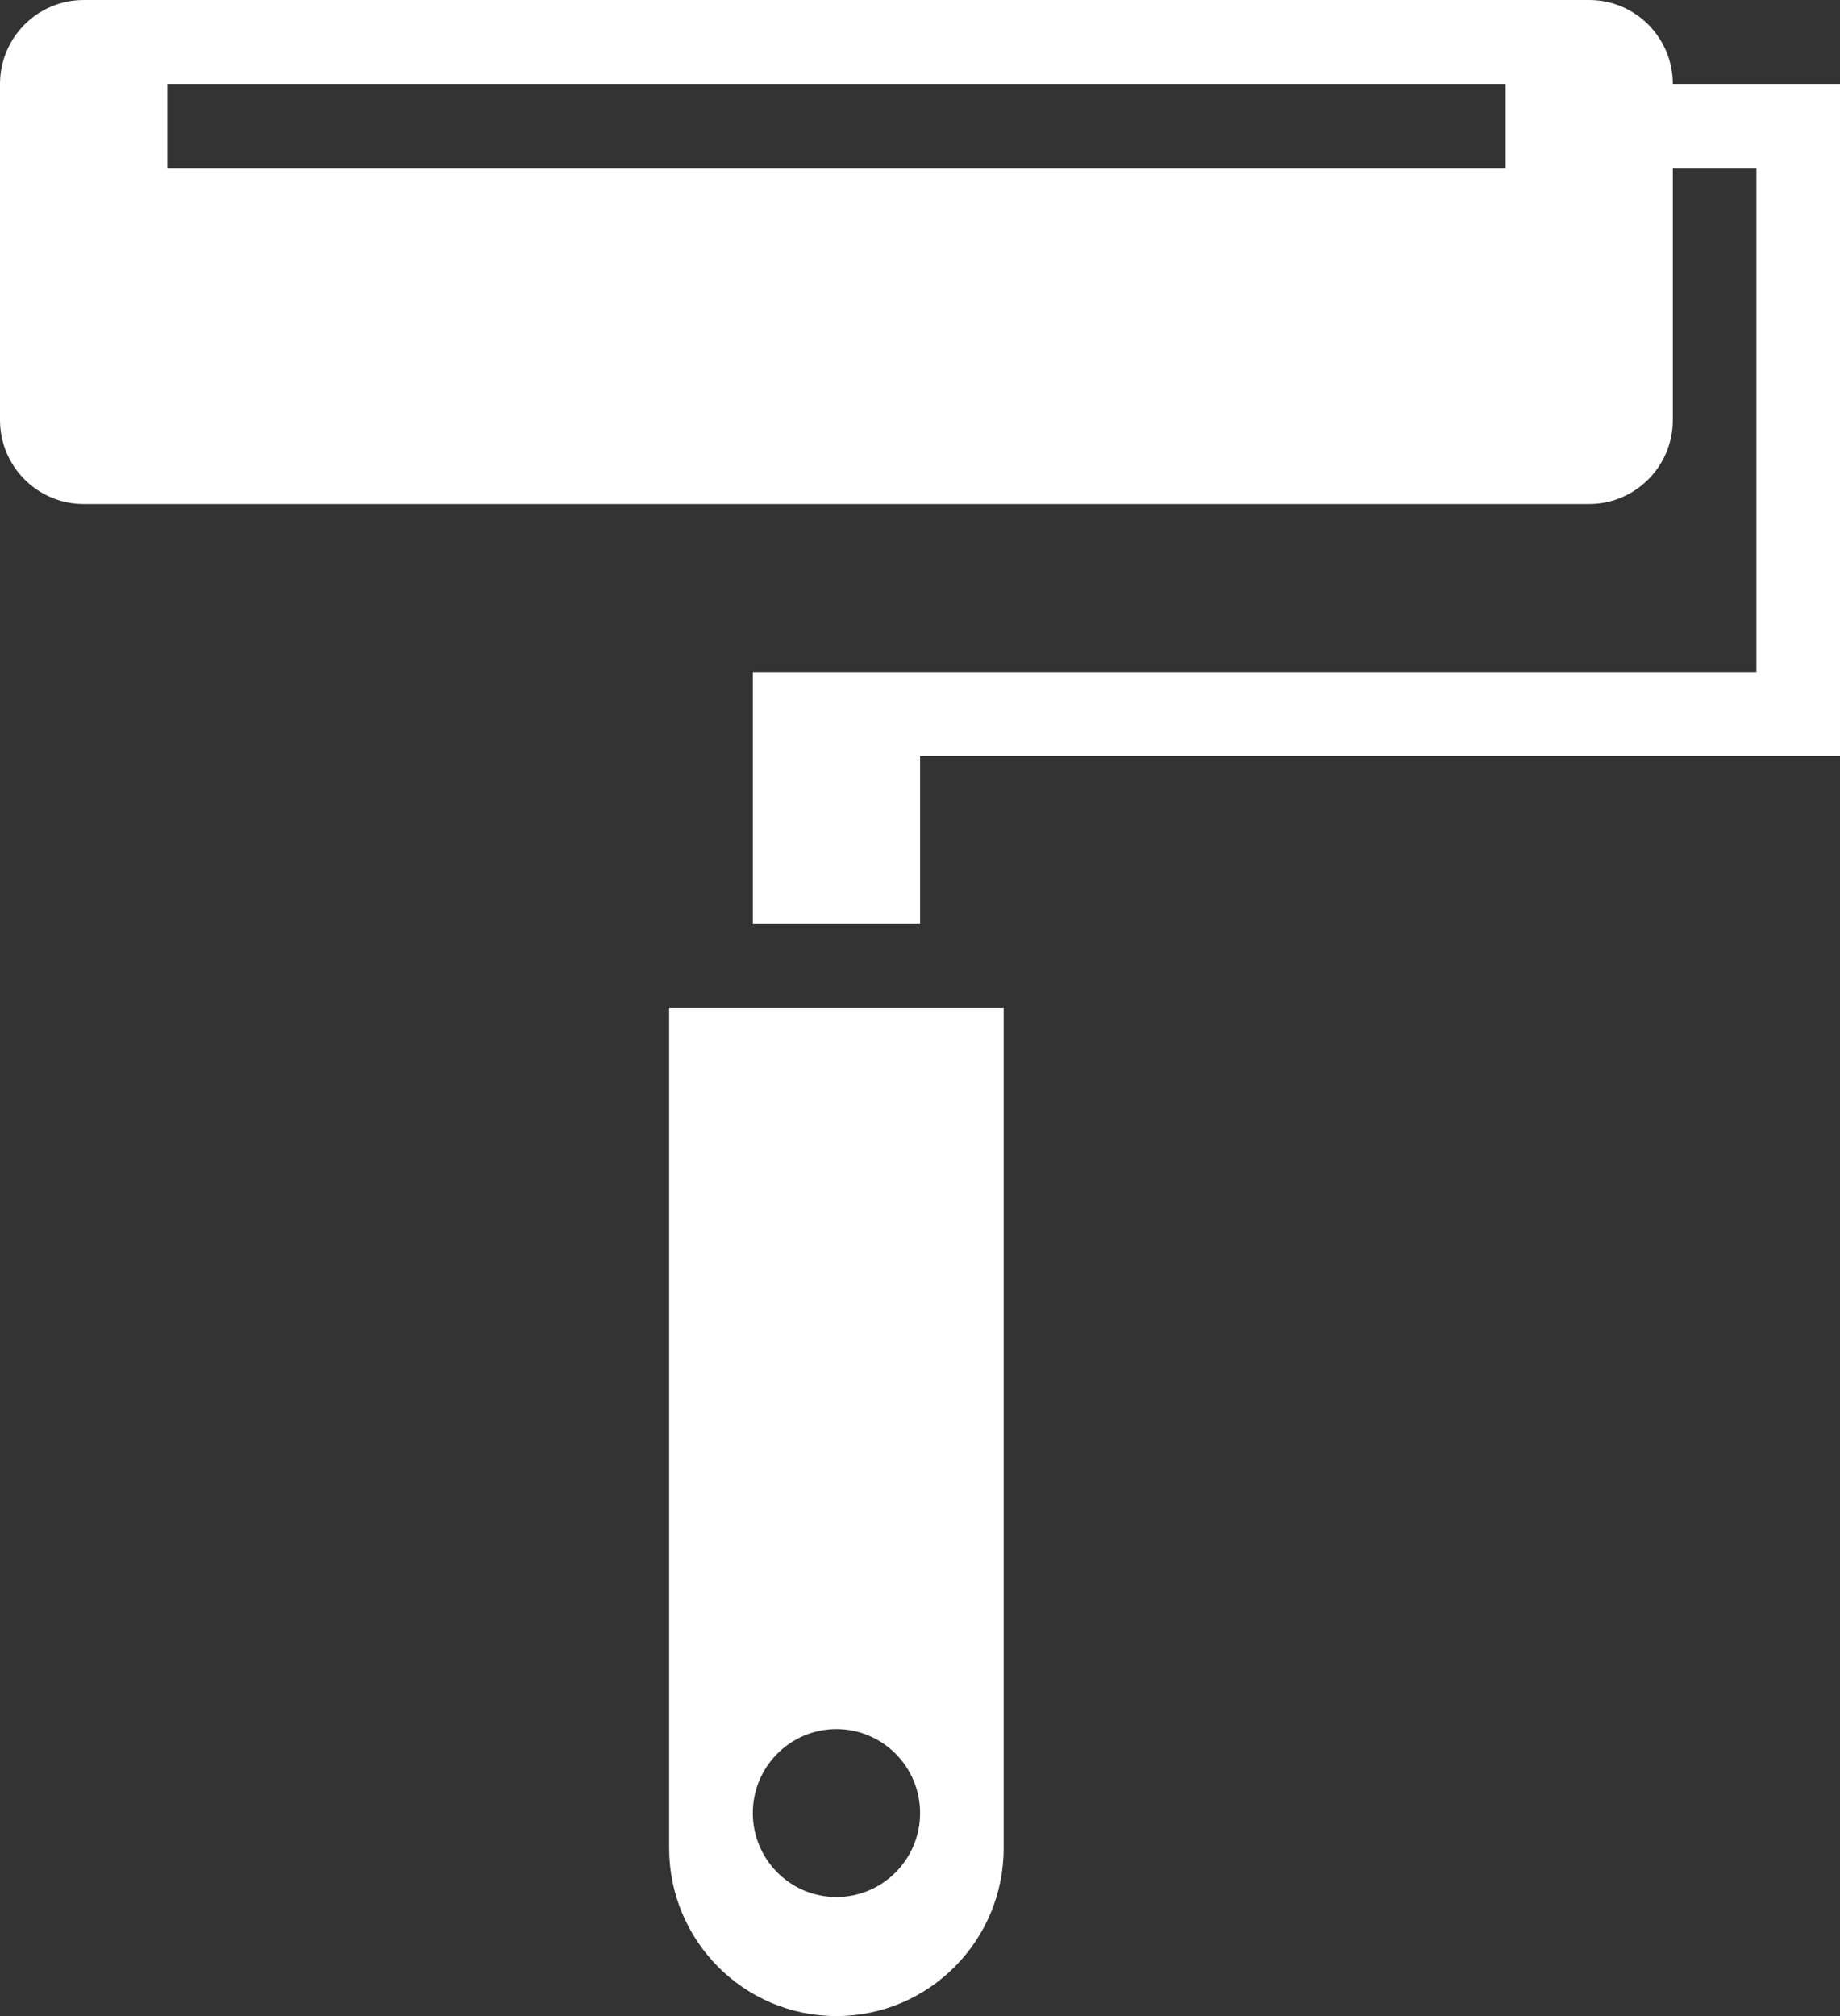<?xml version="1.0" encoding="UTF-8" standalone="no"?>
<svg width="21px" height="23px" viewBox="0 0 21 23" version="1.1" xmlns="http://www.w3.org/2000/svg" xmlns:xlink="http://www.w3.org/1999/xlink" xmlns:sketch="http://www.bohemiancoding.com/sketch/ns">
    <rect x="0" y="0" width="21" height="23" fill="#333333" stroke="none"/>
    <!-- Generator: Sketch 3.2.1 (9977) - http://www.bohemiancoding.com/sketch -->
    <title>design</title>
    <desc>Created with Sketch.</desc>
    <defs></defs>
    <g id="Page-1" stroke="none" stroke-width="1" fill="none" fill-rule="evenodd" sketch:type="MSPage">
        <g id="Home---Desktop-HD-2" sketch:type="MSArtboardGroup" transform="translate(-779, -1938)" fill="#FFFFFF">
            <g id="Victoire/Actions" sketch:type="MSLayerGroup" transform="translate(0, 1924)">
                <g id="*actions-2" transform="translate(625, 0)" sketch:type="MSShapeGroup">
                    <path d="M174.046,22.625 L164.501,22.625 L164.501,24.541 L162.592,24.541 L162.592,21.666 L174.046,21.666 L174.046,15.916 L173.092,15.916 L173.092,18.792 C173.092,19.321 172.664,19.75 172.137,19.75 L154.955,19.75 C154.428,19.75 154,19.321 154,18.792 L154,14.958 C154,14.429 154.428,14 154.955,14 L172.137,14 C172.664,14 173.092,14.429 173.092,14.958 L175,14.958 L175,22.625 L174.046,22.625 L174.046,22.625 Z M155.91,15.916 L171.183,15.916 L171.183,14.958 L155.91,14.958 L155.91,15.916 Z M165.455,35.083 C165.455,36.142 164.6,37 163.546,37 C162.491,37 161.637,36.142 161.637,35.083 L161.637,25.499 L165.455,25.499 L165.455,35.083 L165.455,35.083 Z M163.546,33.726 C163.019,33.726 162.592,34.155 162.592,34.684 C162.592,35.213 163.019,35.642 163.546,35.642 C164.073,35.642 164.501,35.213 164.501,34.684 C164.501,34.155 164.073,33.726 163.546,33.726 L163.546,33.726 Z" id="design"></path>
                </g>
            </g>
        </g>
    </g>
</svg>